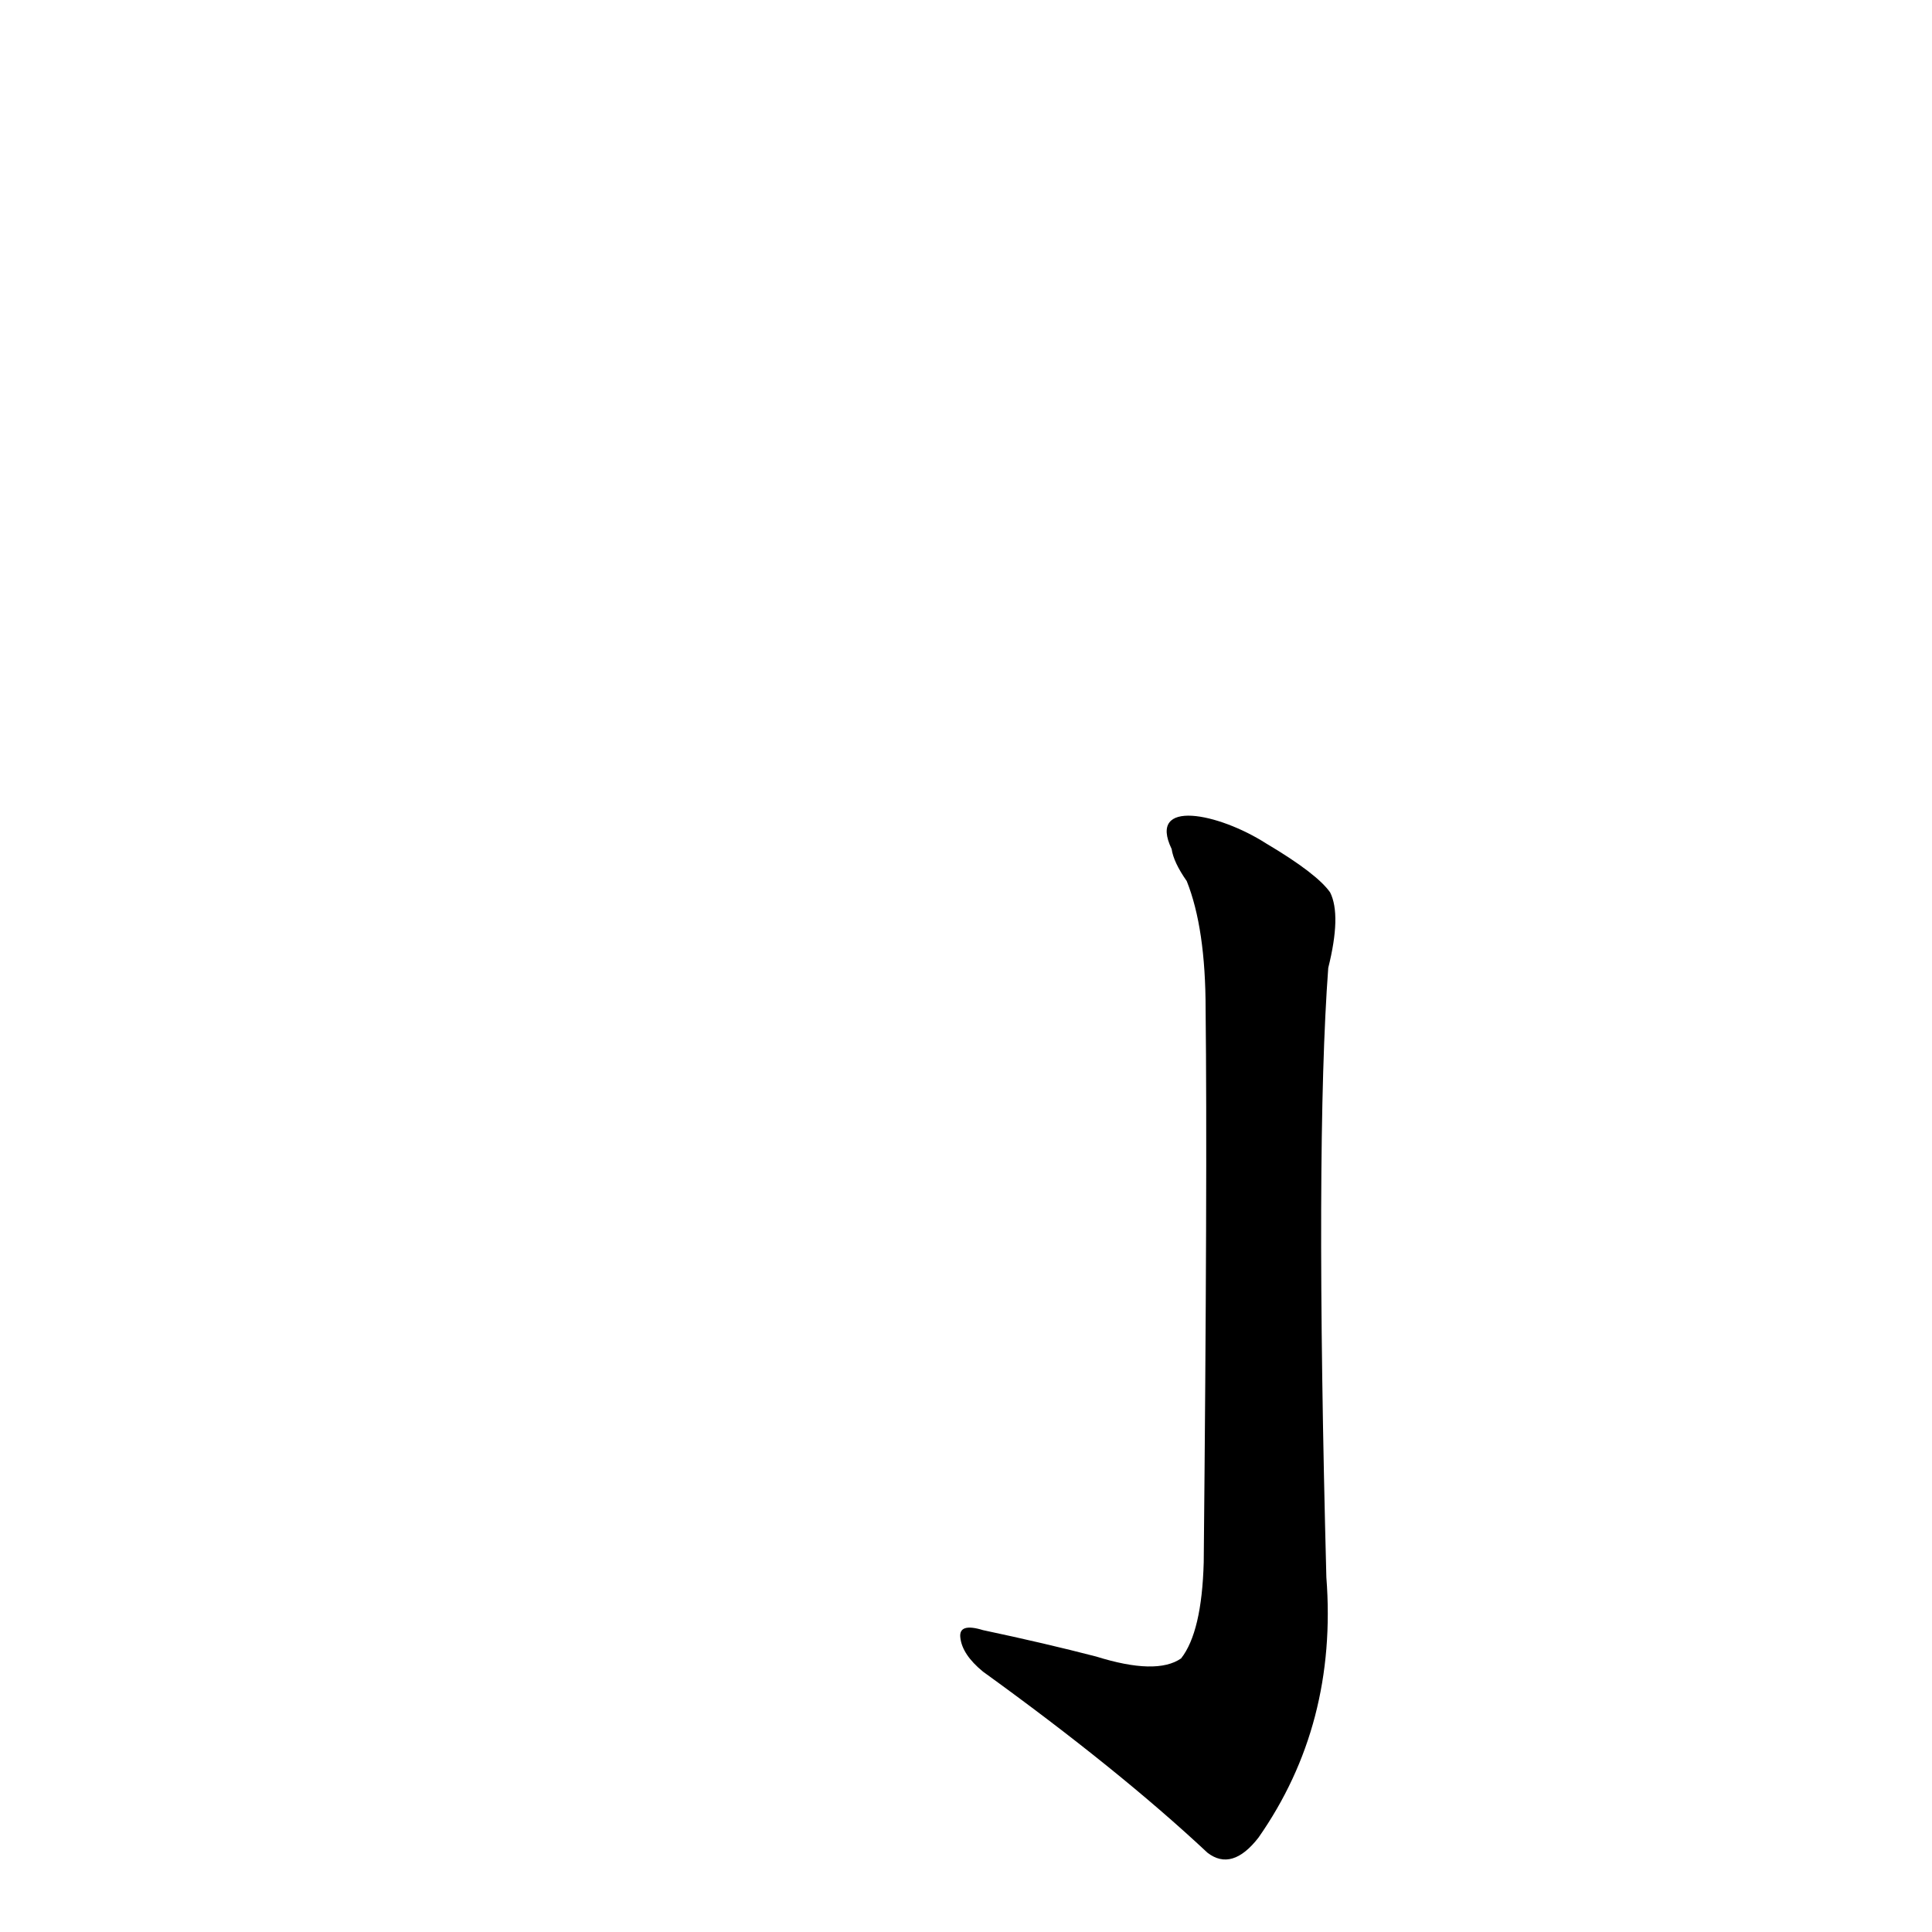 <?xml version='1.0' encoding='utf-8'?>
<svg xmlns="http://www.w3.org/2000/svg" version="1.1" viewBox="0 0 1024 1024"><g transform="scale(1, -1) translate(0, -900)"><path d="M 581 22 Q 554 29 521 36 Q 508 40 509 32 Q 510 23 521 14 Q 593 -38 640 -82 Q 653 -92 667 -74 Q 709 -14 703 64 Q 697 293 704 387 Q 711 415 705 427 Q 698 437 671 453 C 646 469 608 477 621 450 Q 622 443 629 433 Q 639 408 639 365 Q 640 277 638 72 Q 637 35 626 21 Q 613 12 581 22 Z" fill="black" /></g></svg>